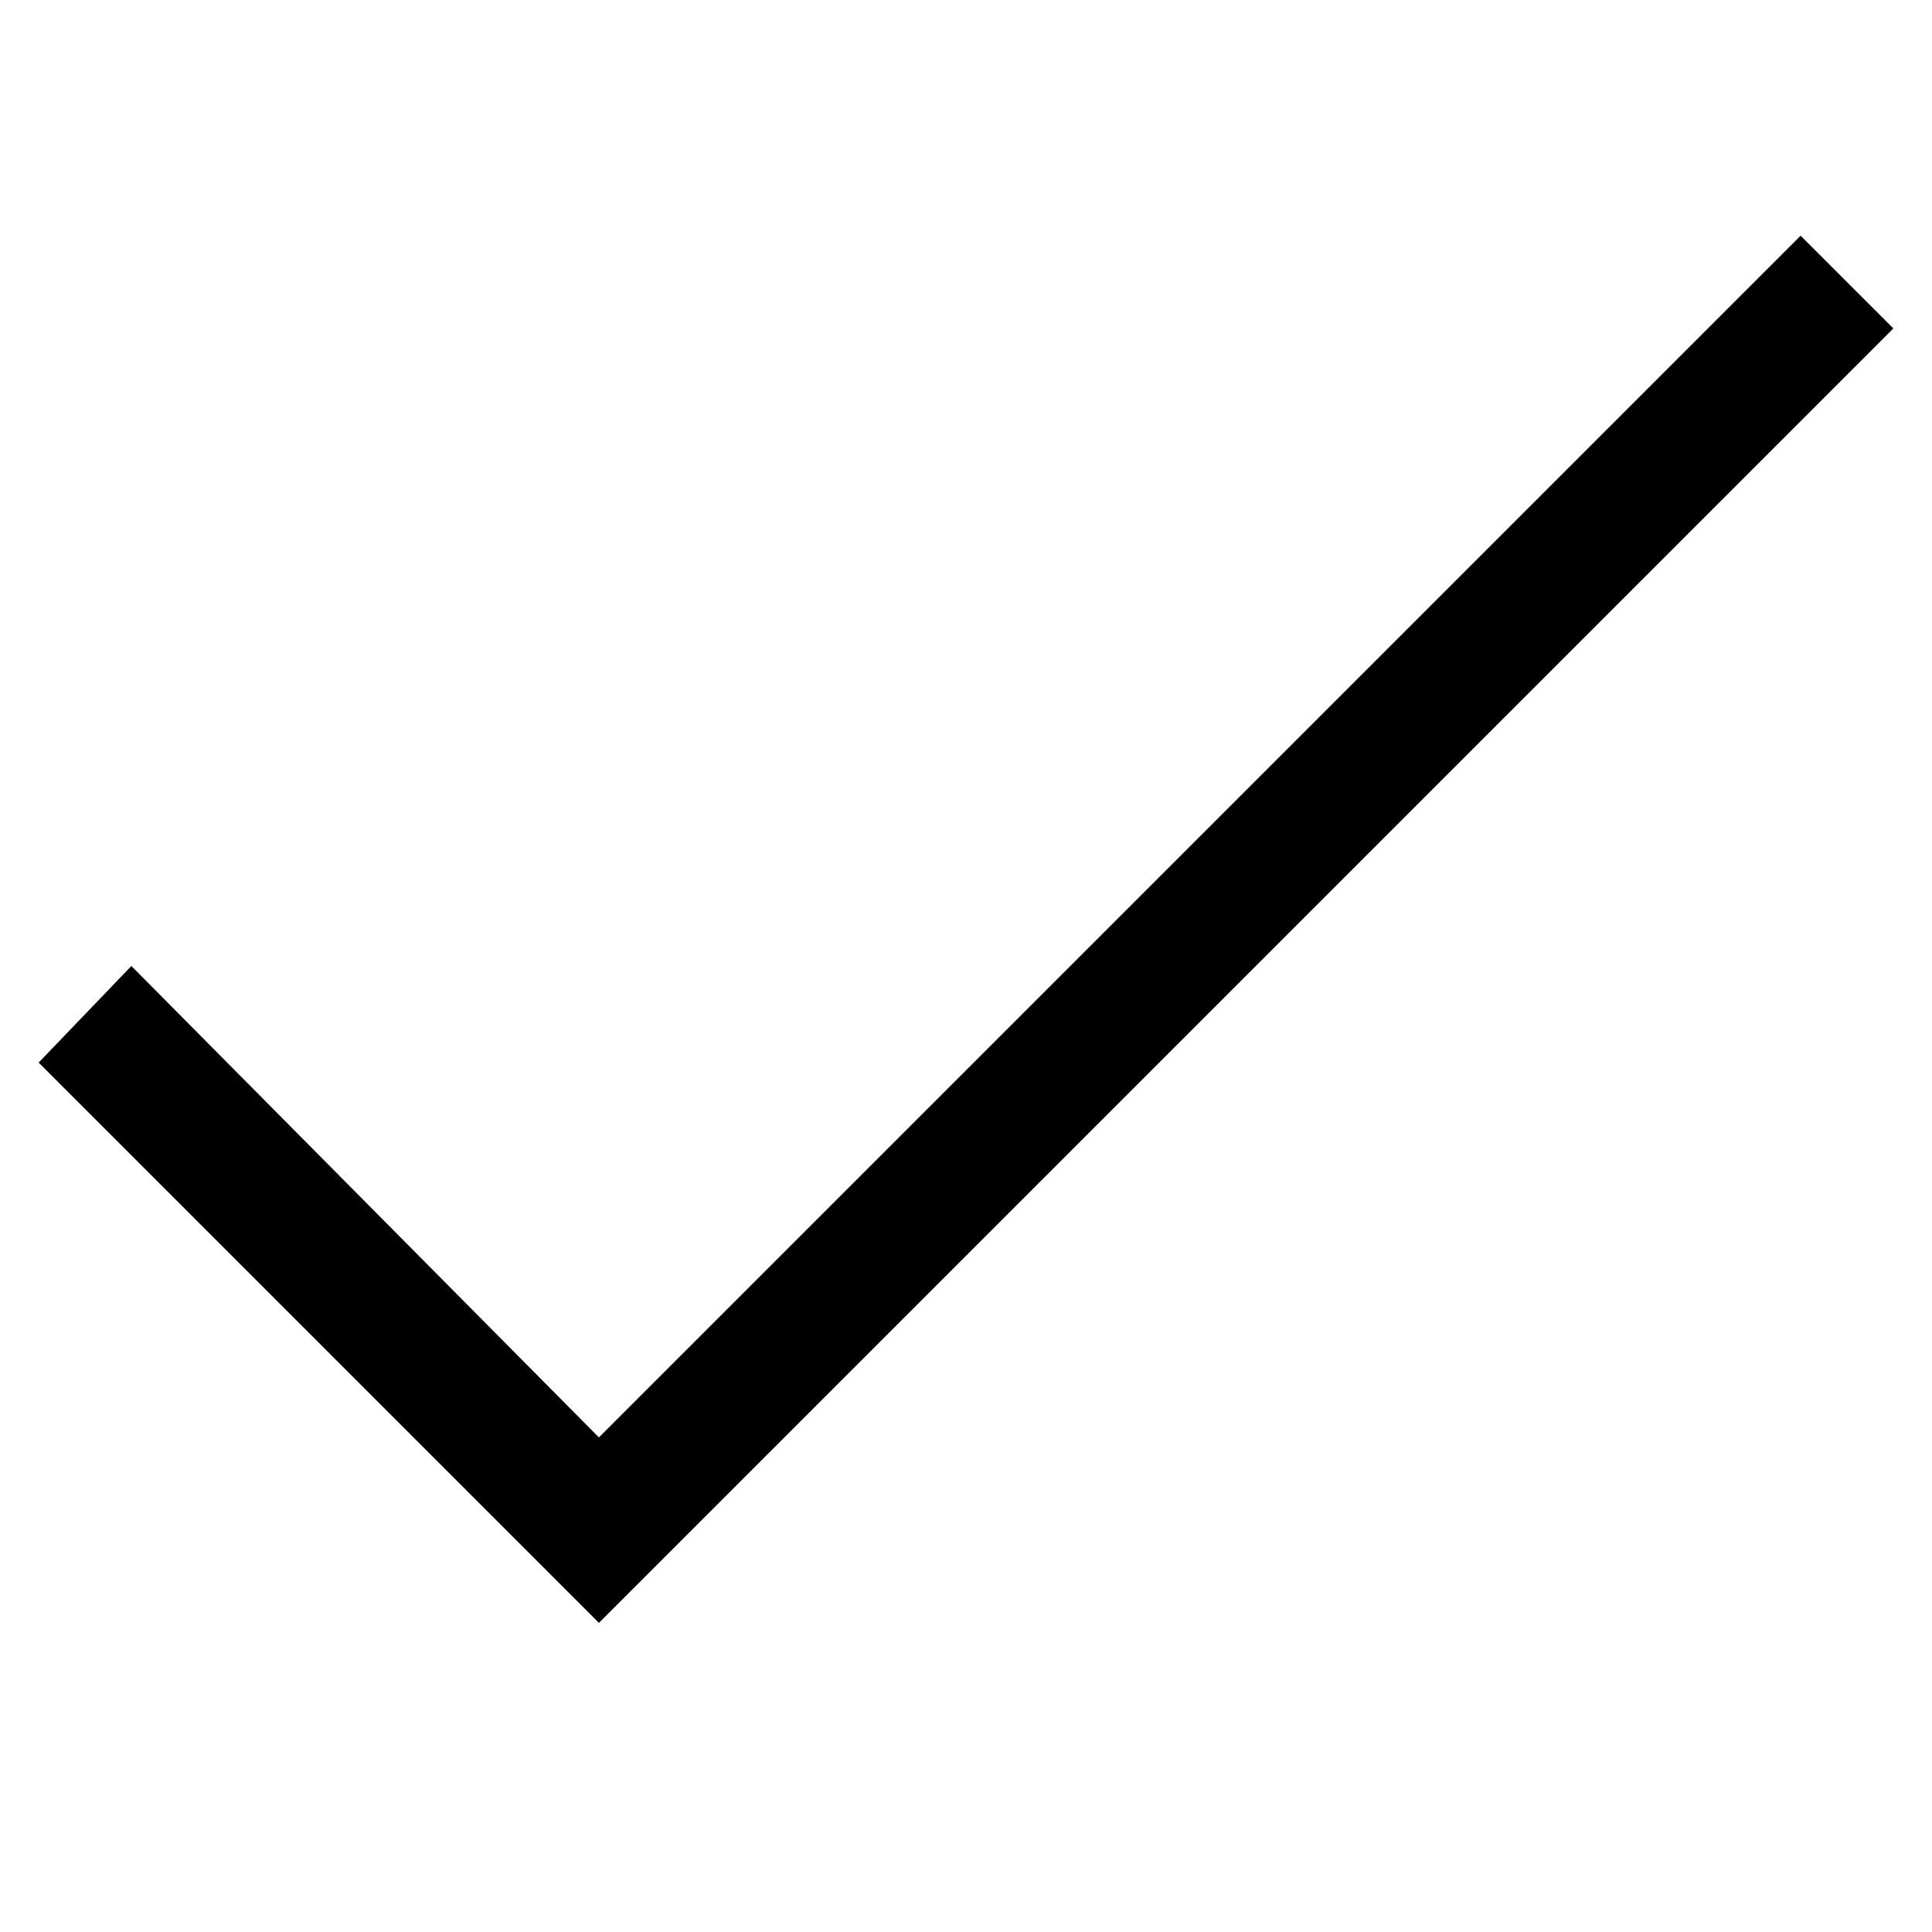 <?xml version="1.0" encoding="utf-8"?>
<!-- Generator: Adobe Illustrator 22.1.0, SVG Export Plug-In . SVG Version: 6.00 Build 0)  -->
<svg version="1.1" id="Layer_1" xmlns="http://www.w3.org/2000/svg" xmlns:xlink="http://www.w3.org/1999/xlink" x="0px" y="0px"
	 viewBox="0 0 50 50" style="enable-background:new 0 0 50 50;" xml:space="preserve">
<style type="text/css">
	.st0{fill:none;}
</style>
<polygon points="15.5,42 1,27.5 3.4,25 15.5,37.2 46.6,6.1 49,8.5 "/>
<rect x="12" y="19.5" class="st0" width="14" height="10.5"/>
</svg>
